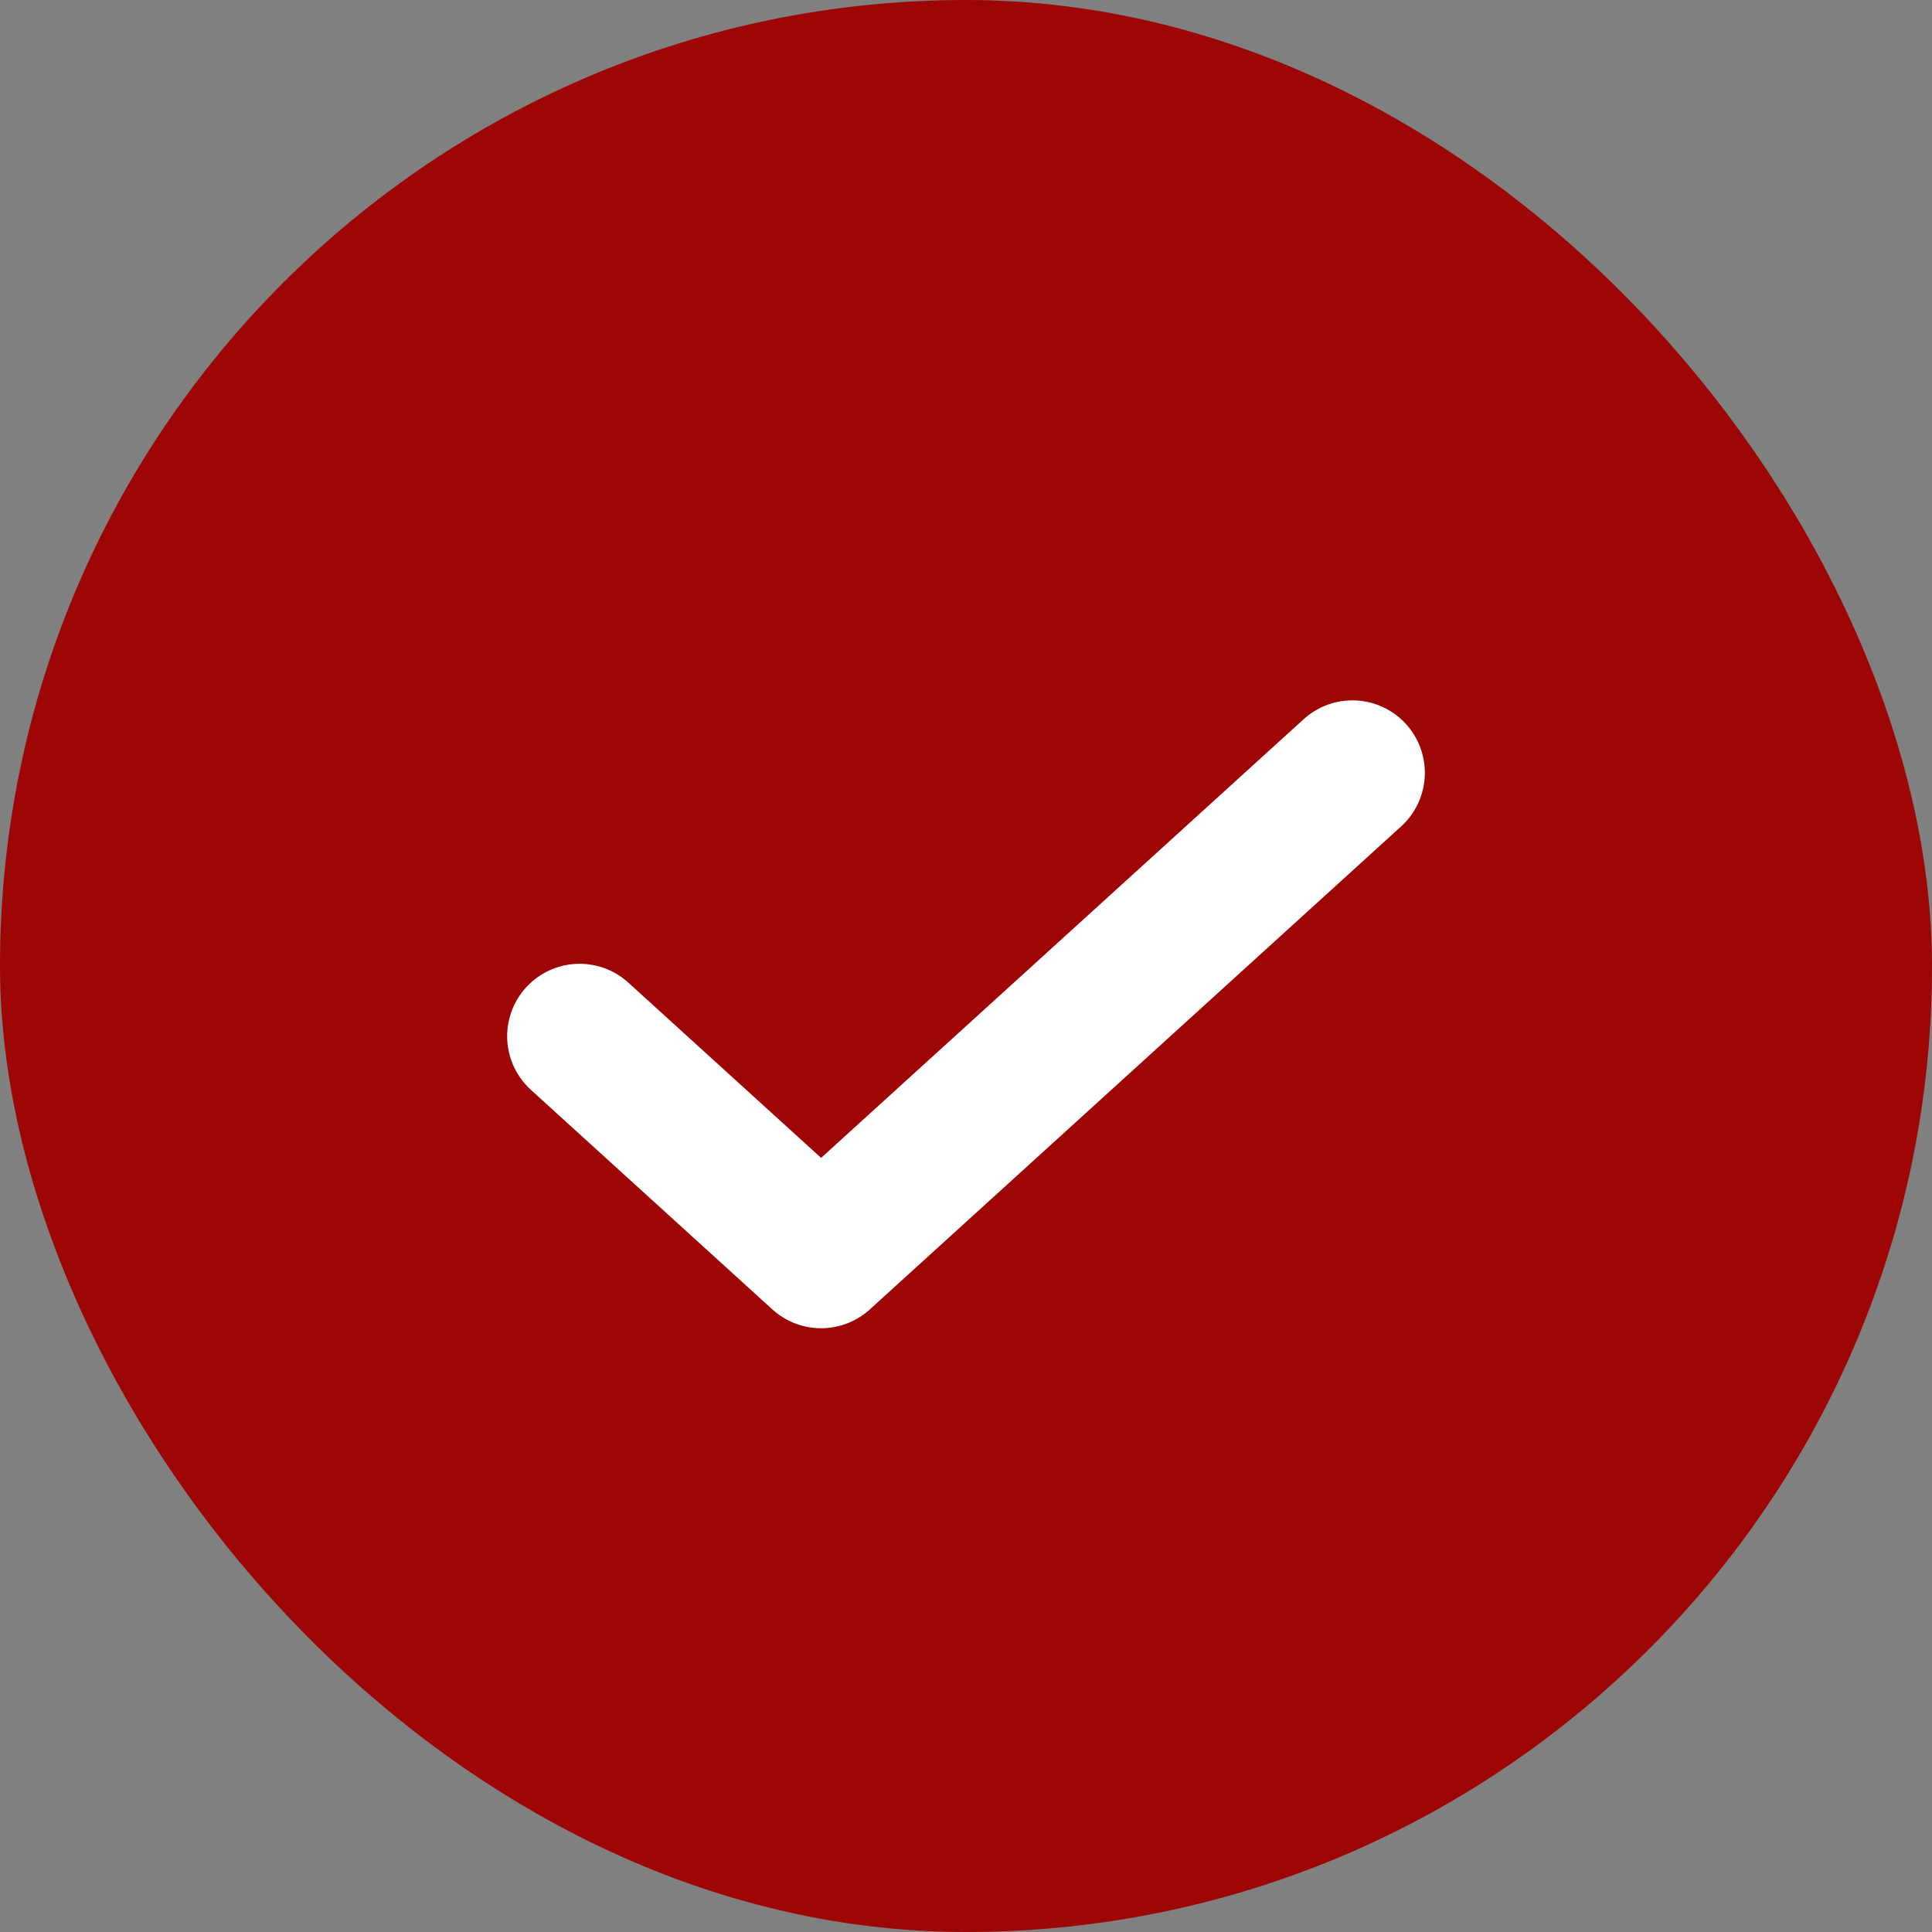 <svg width="20" height="20" viewBox="0 0 20 20" fill="none" xmlns="http://www.w3.org/2000/svg">
<rect x="0" y="0" width="20" height="20" fill="#808080" stroke="none"/>
<rect width="20" height="20" rx="10" fill="#9D0605"/>
<path d="M14 8L8.5 13L6 10.727" stroke="white" stroke-width="1.5" stroke-linecap="round" stroke-linejoin="round"/>
</svg>
